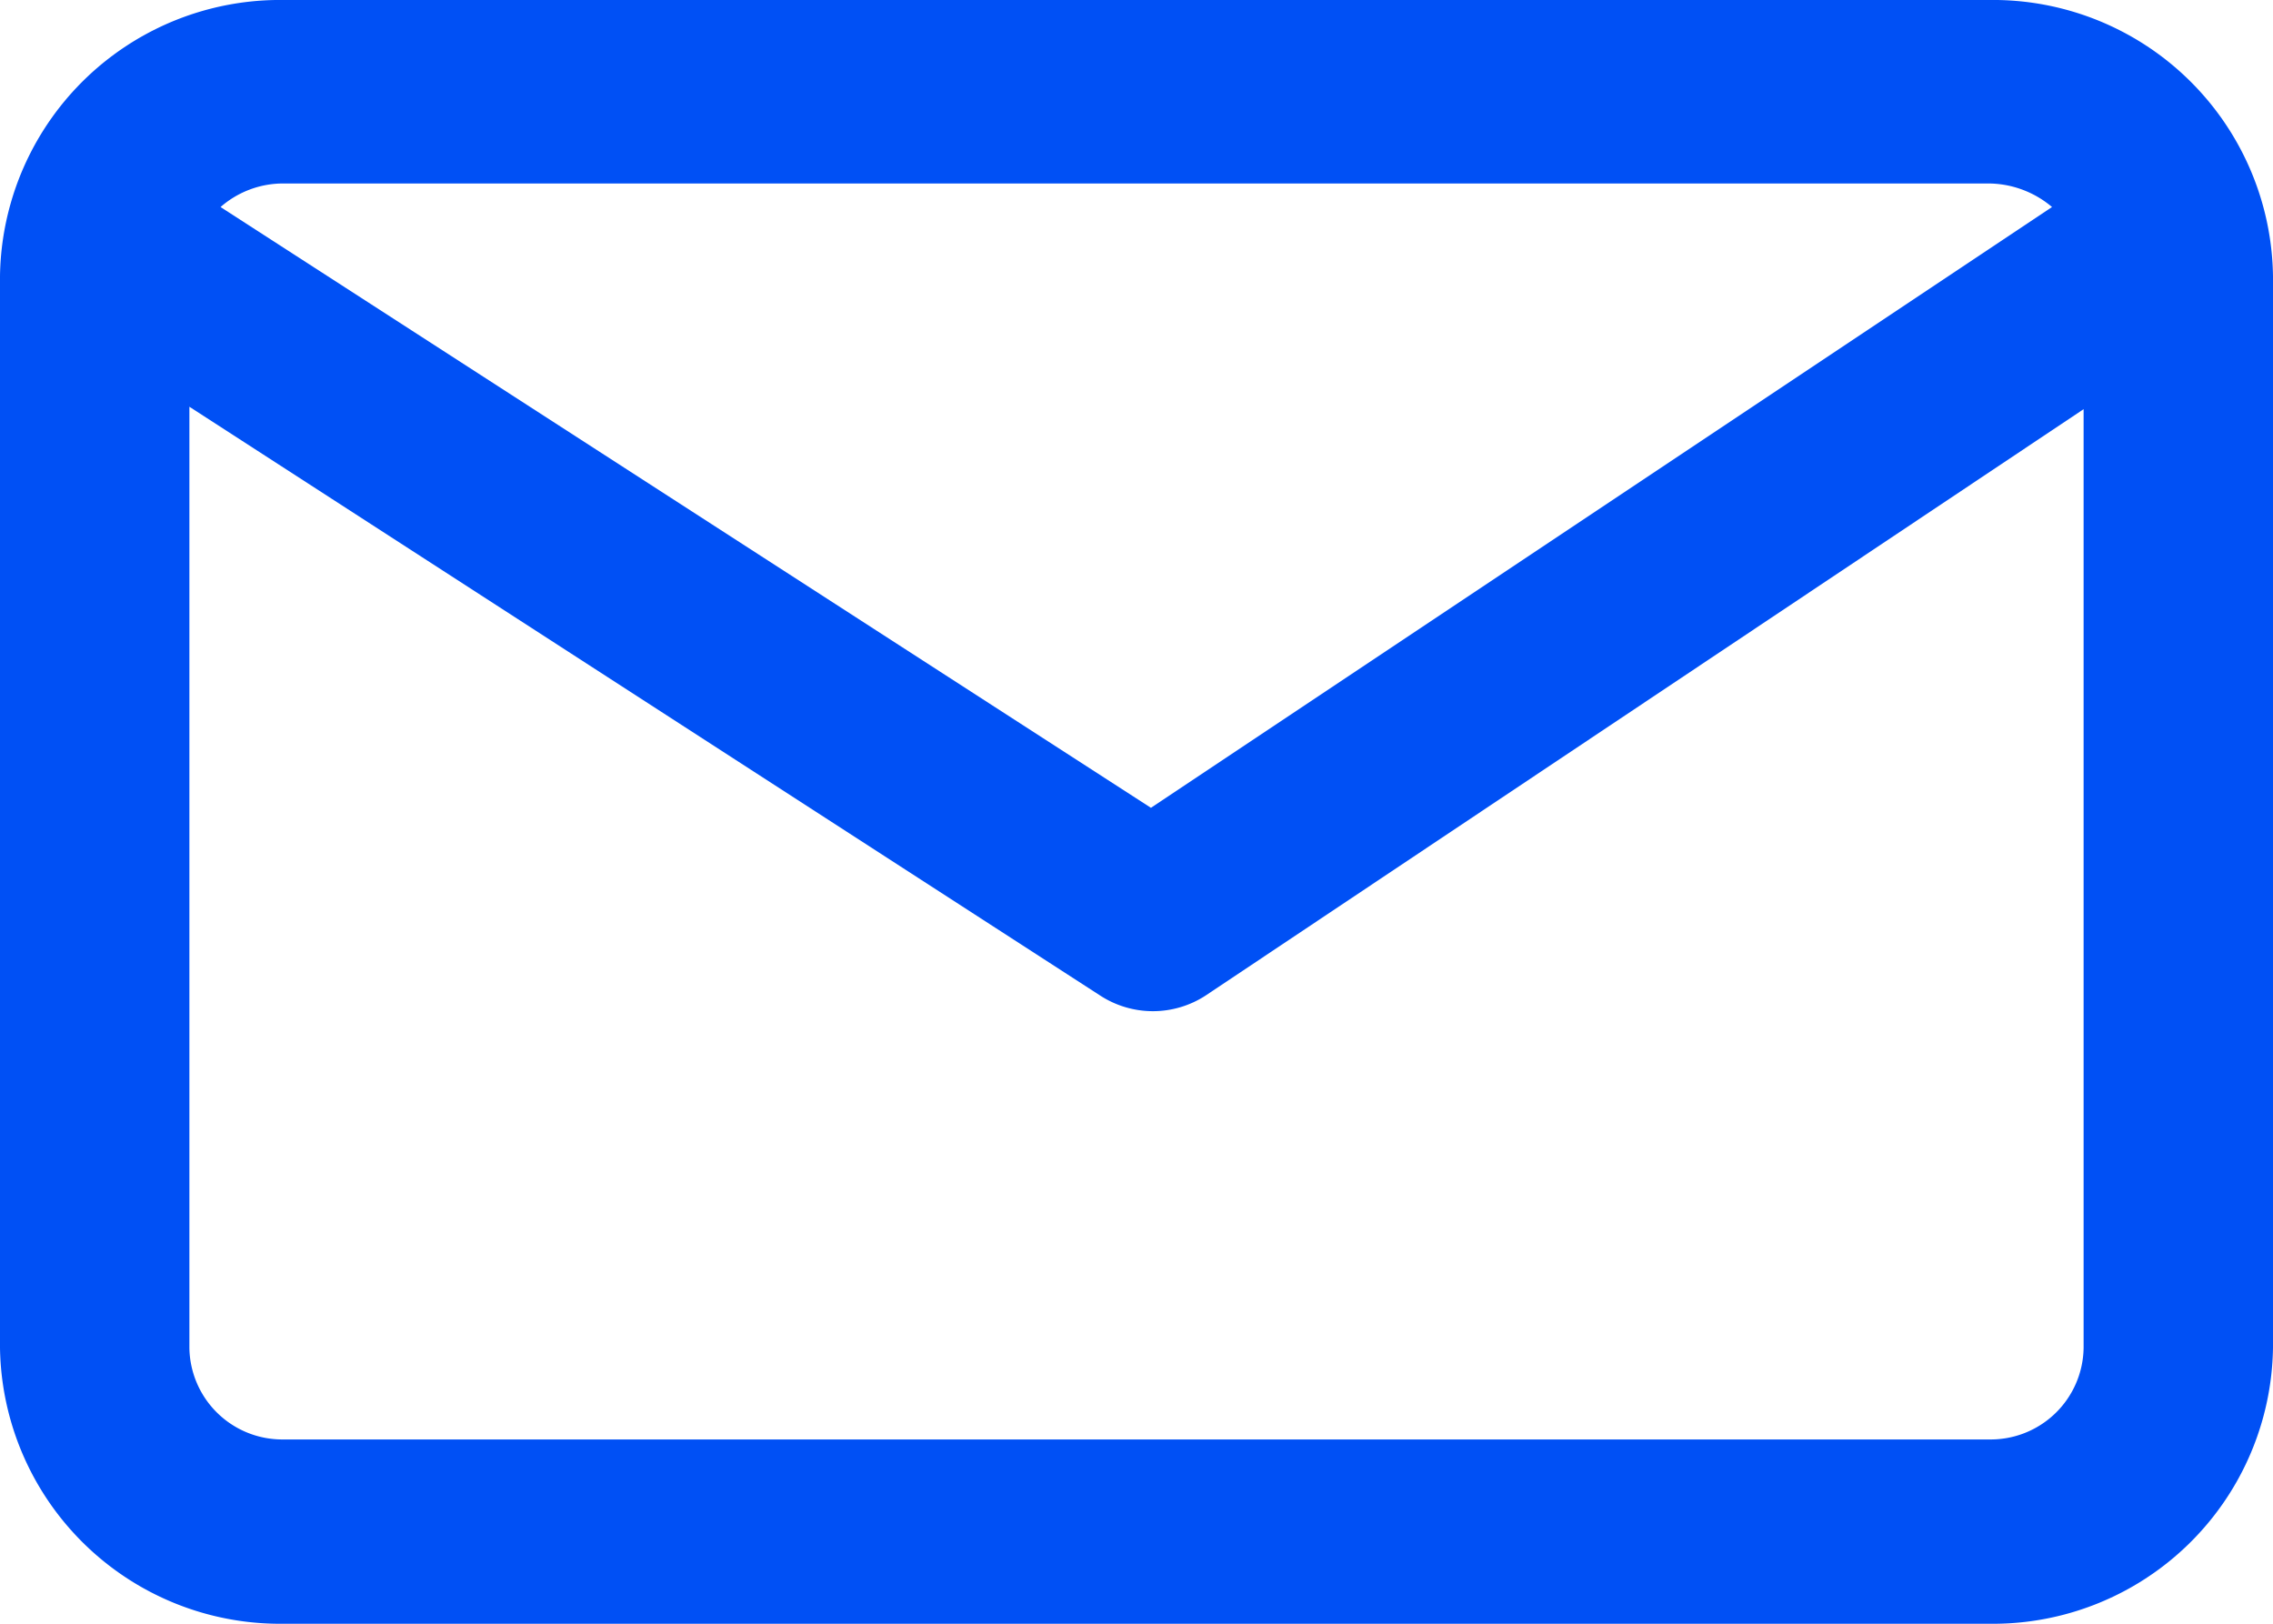 <svg xmlns="http://www.w3.org/2000/svg" width="28" height="20" viewBox="0 0 28 20">
  <defs>
    <style>
      .cls-1 {
        fill: #0050f5;
        fill-rule: evenodd;
      }
    </style>
  </defs>
  <path id="Фигура_15" data-name="Фигура 15" class="cls-1" d="M452,4772.4a3.45,3.45,0,0,0-3.5-3.4h-21a3.45,3.45,0,0,0-3.5,3.4v13.2a3.45,3.45,0,0,0,3.5,3.4h21a3.45,3.45,0,0,0,3.5-3.4v-13.2Zm-3.5-1.14a1.22,1.22,0,0,1,.778.29l-11.1,7.4-11.461-7.4a1.171,1.171,0,0,1,.778-0.29h21Zm0,15.47h-21a1.145,1.145,0,0,1-1.167-1.13v-11.59l11.216,7.25a1.191,1.191,0,0,0,1.306,0l10.812-7.22v11.56A1.145,1.145,0,0,1,448.5,4786.73Z" transform="translate(-424 -4769)"/>
</svg>
